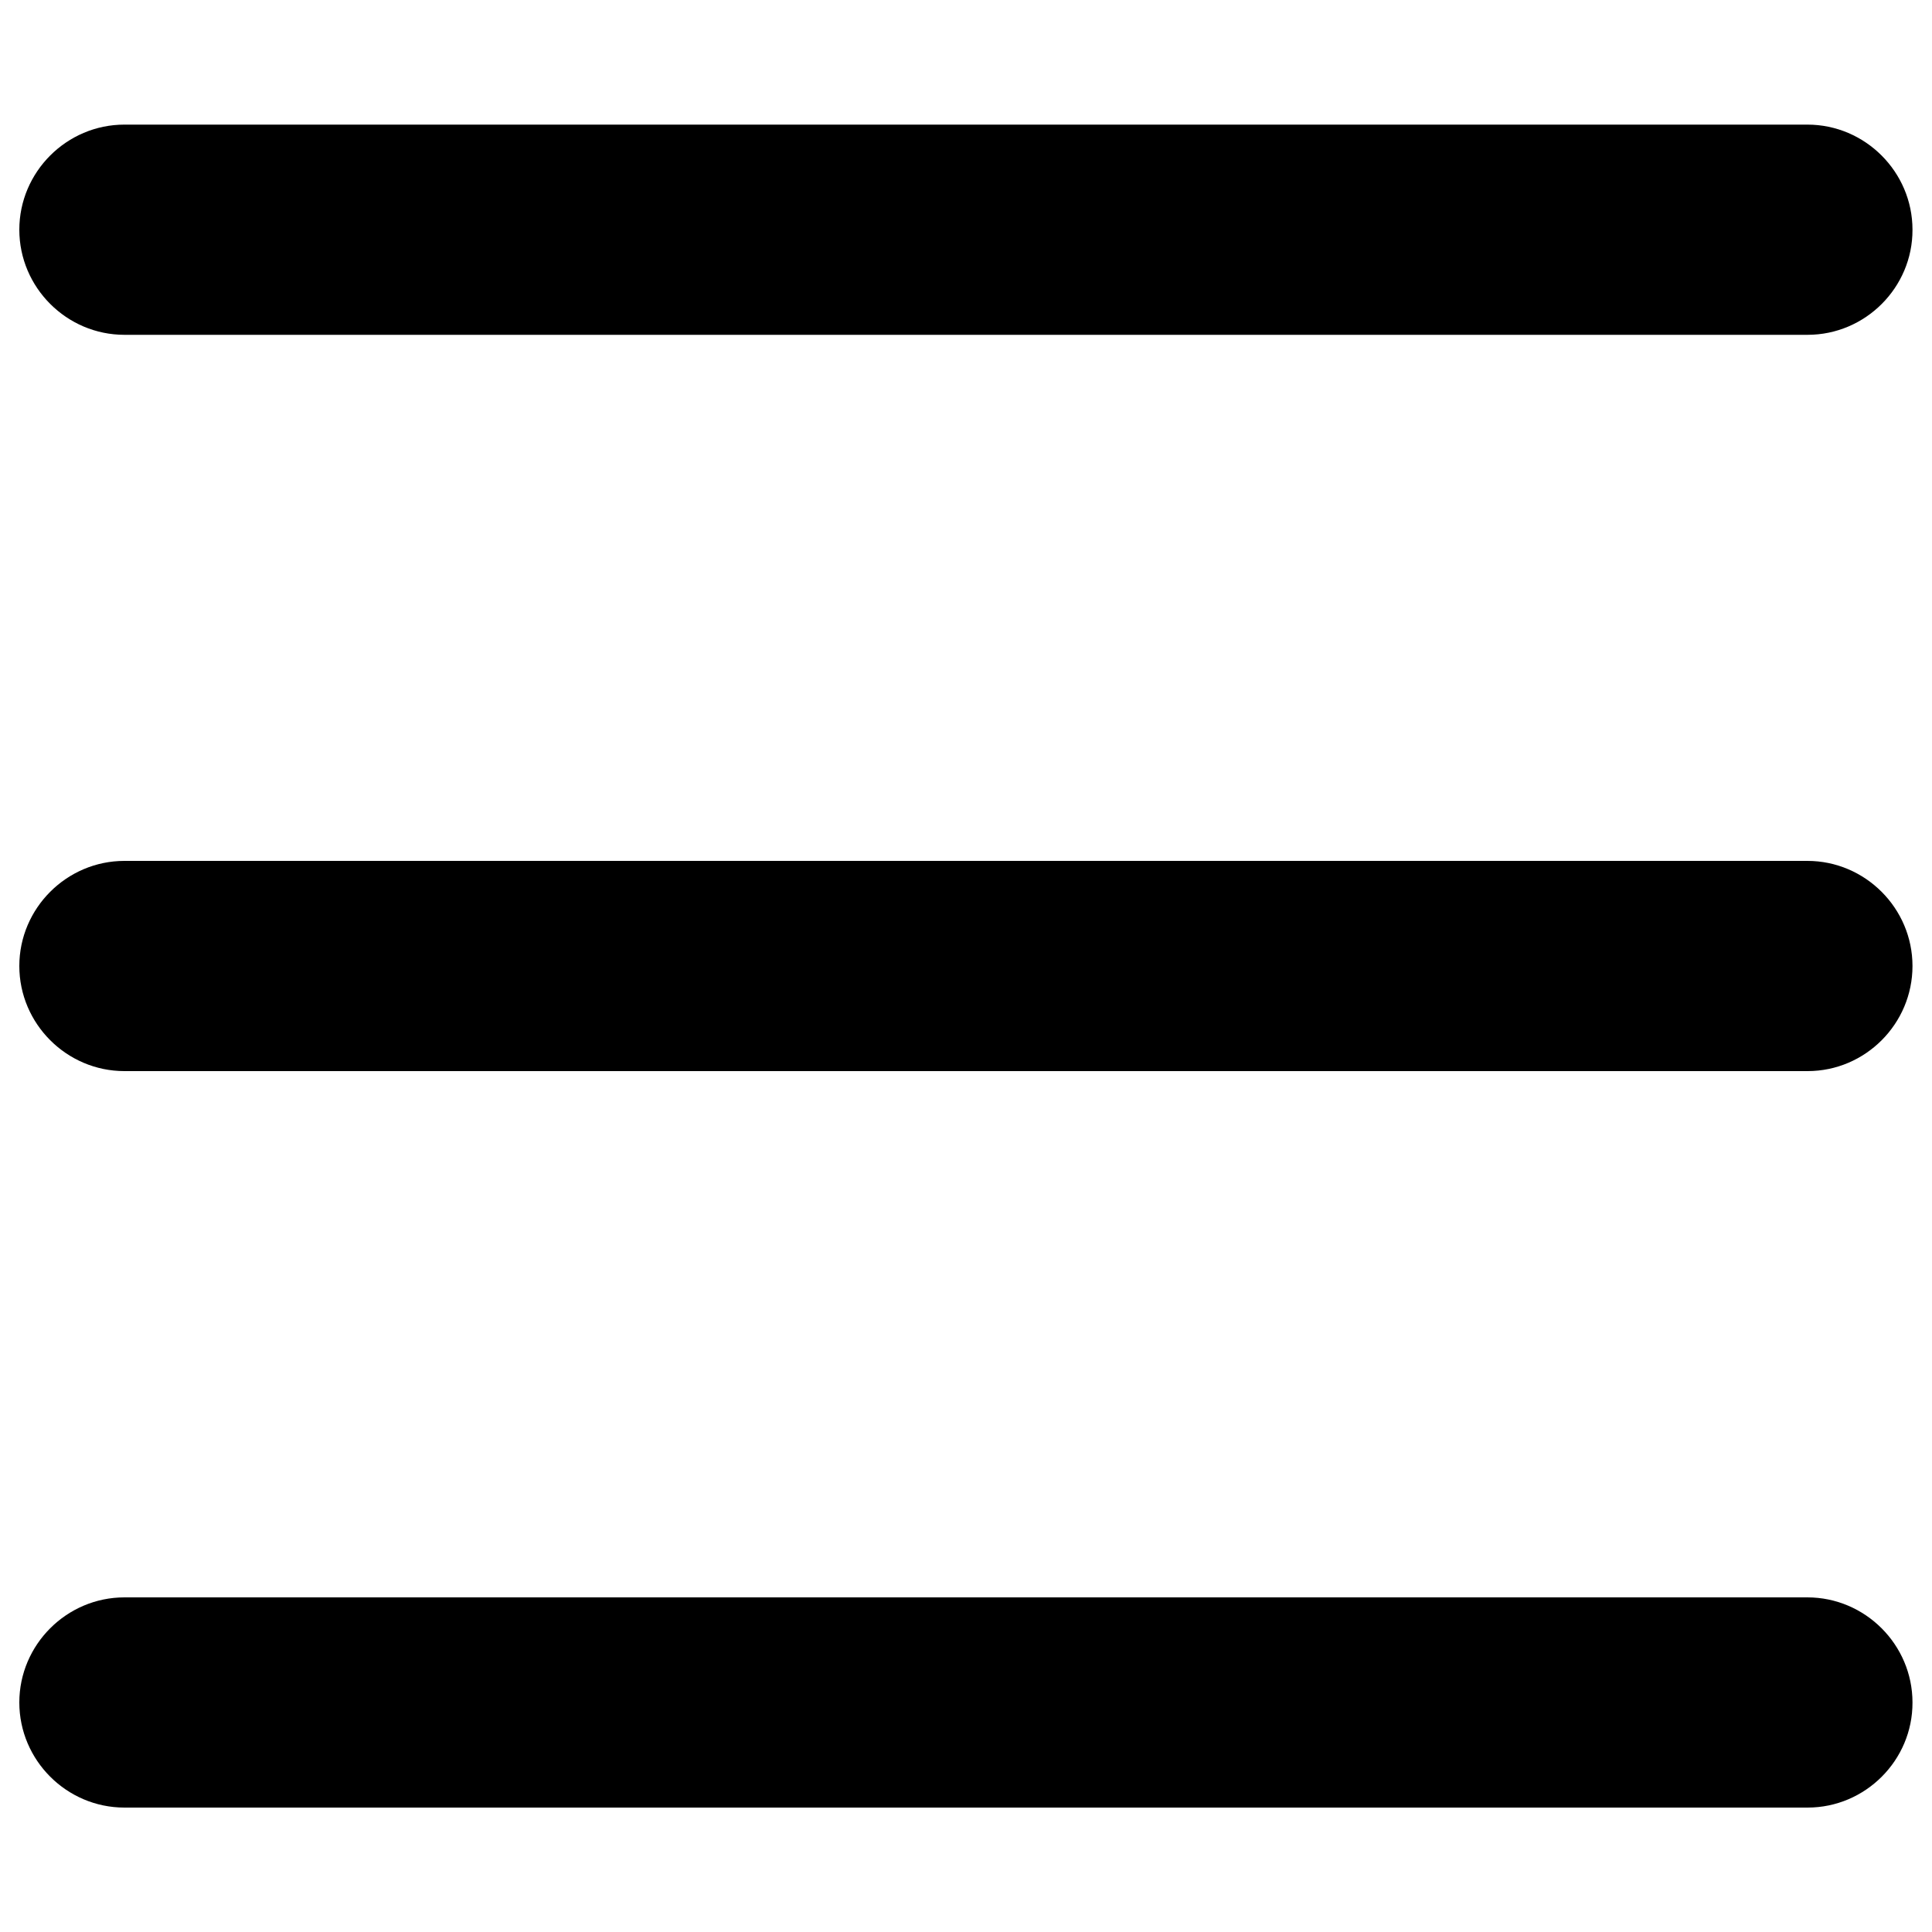 <?xml version="1.0" encoding="utf-8"?>
<!-- Svg Vector Icons : http://www.onlinewebfonts.com/icon -->
<!DOCTYPE svg PUBLIC "-//W3C//DTD SVG 1.1//EN" "http://www.w3.org/Graphics/SVG/1.1/DTD/svg11.dtd">
<svg version="1.1" xmlns="http://www.w3.org/2000/svg" xmlns:xlink="http://www.w3.org/1999/xlink" x="0px" y="0px" viewBox="0 0 1000 1000" enable-background="new 0 0 1000 1000" xml:space="preserve">
<g><path d="M935.6,173.3H64.4c-29.9,0-54.4-24.5-54.4-54.4c0-29.9,24.5-54.4,54.4-54.4h871.1c29.9,0,54.4,24.5,54.4,54.4C990,148.8,965.5,173.3,935.6,173.3"/><path d="M935.6,554.4H64.4C34.5,554.4,10,529.9,10,500s24.5-54.4,54.4-54.4h871.1c29.9,0,54.4,24.5,54.4,54.4S965.5,554.4,935.6,554.4"/><path d="M935.6,935.6H64.4c-29.9,0-54.4-24.5-54.4-54.4c0-29.9,24.5-54.4,54.4-54.4h871.1c29.9,0,54.4,24.5,54.4,54.4C990,911.1,965.5,935.6,935.6,935.6"/></g>
</svg>